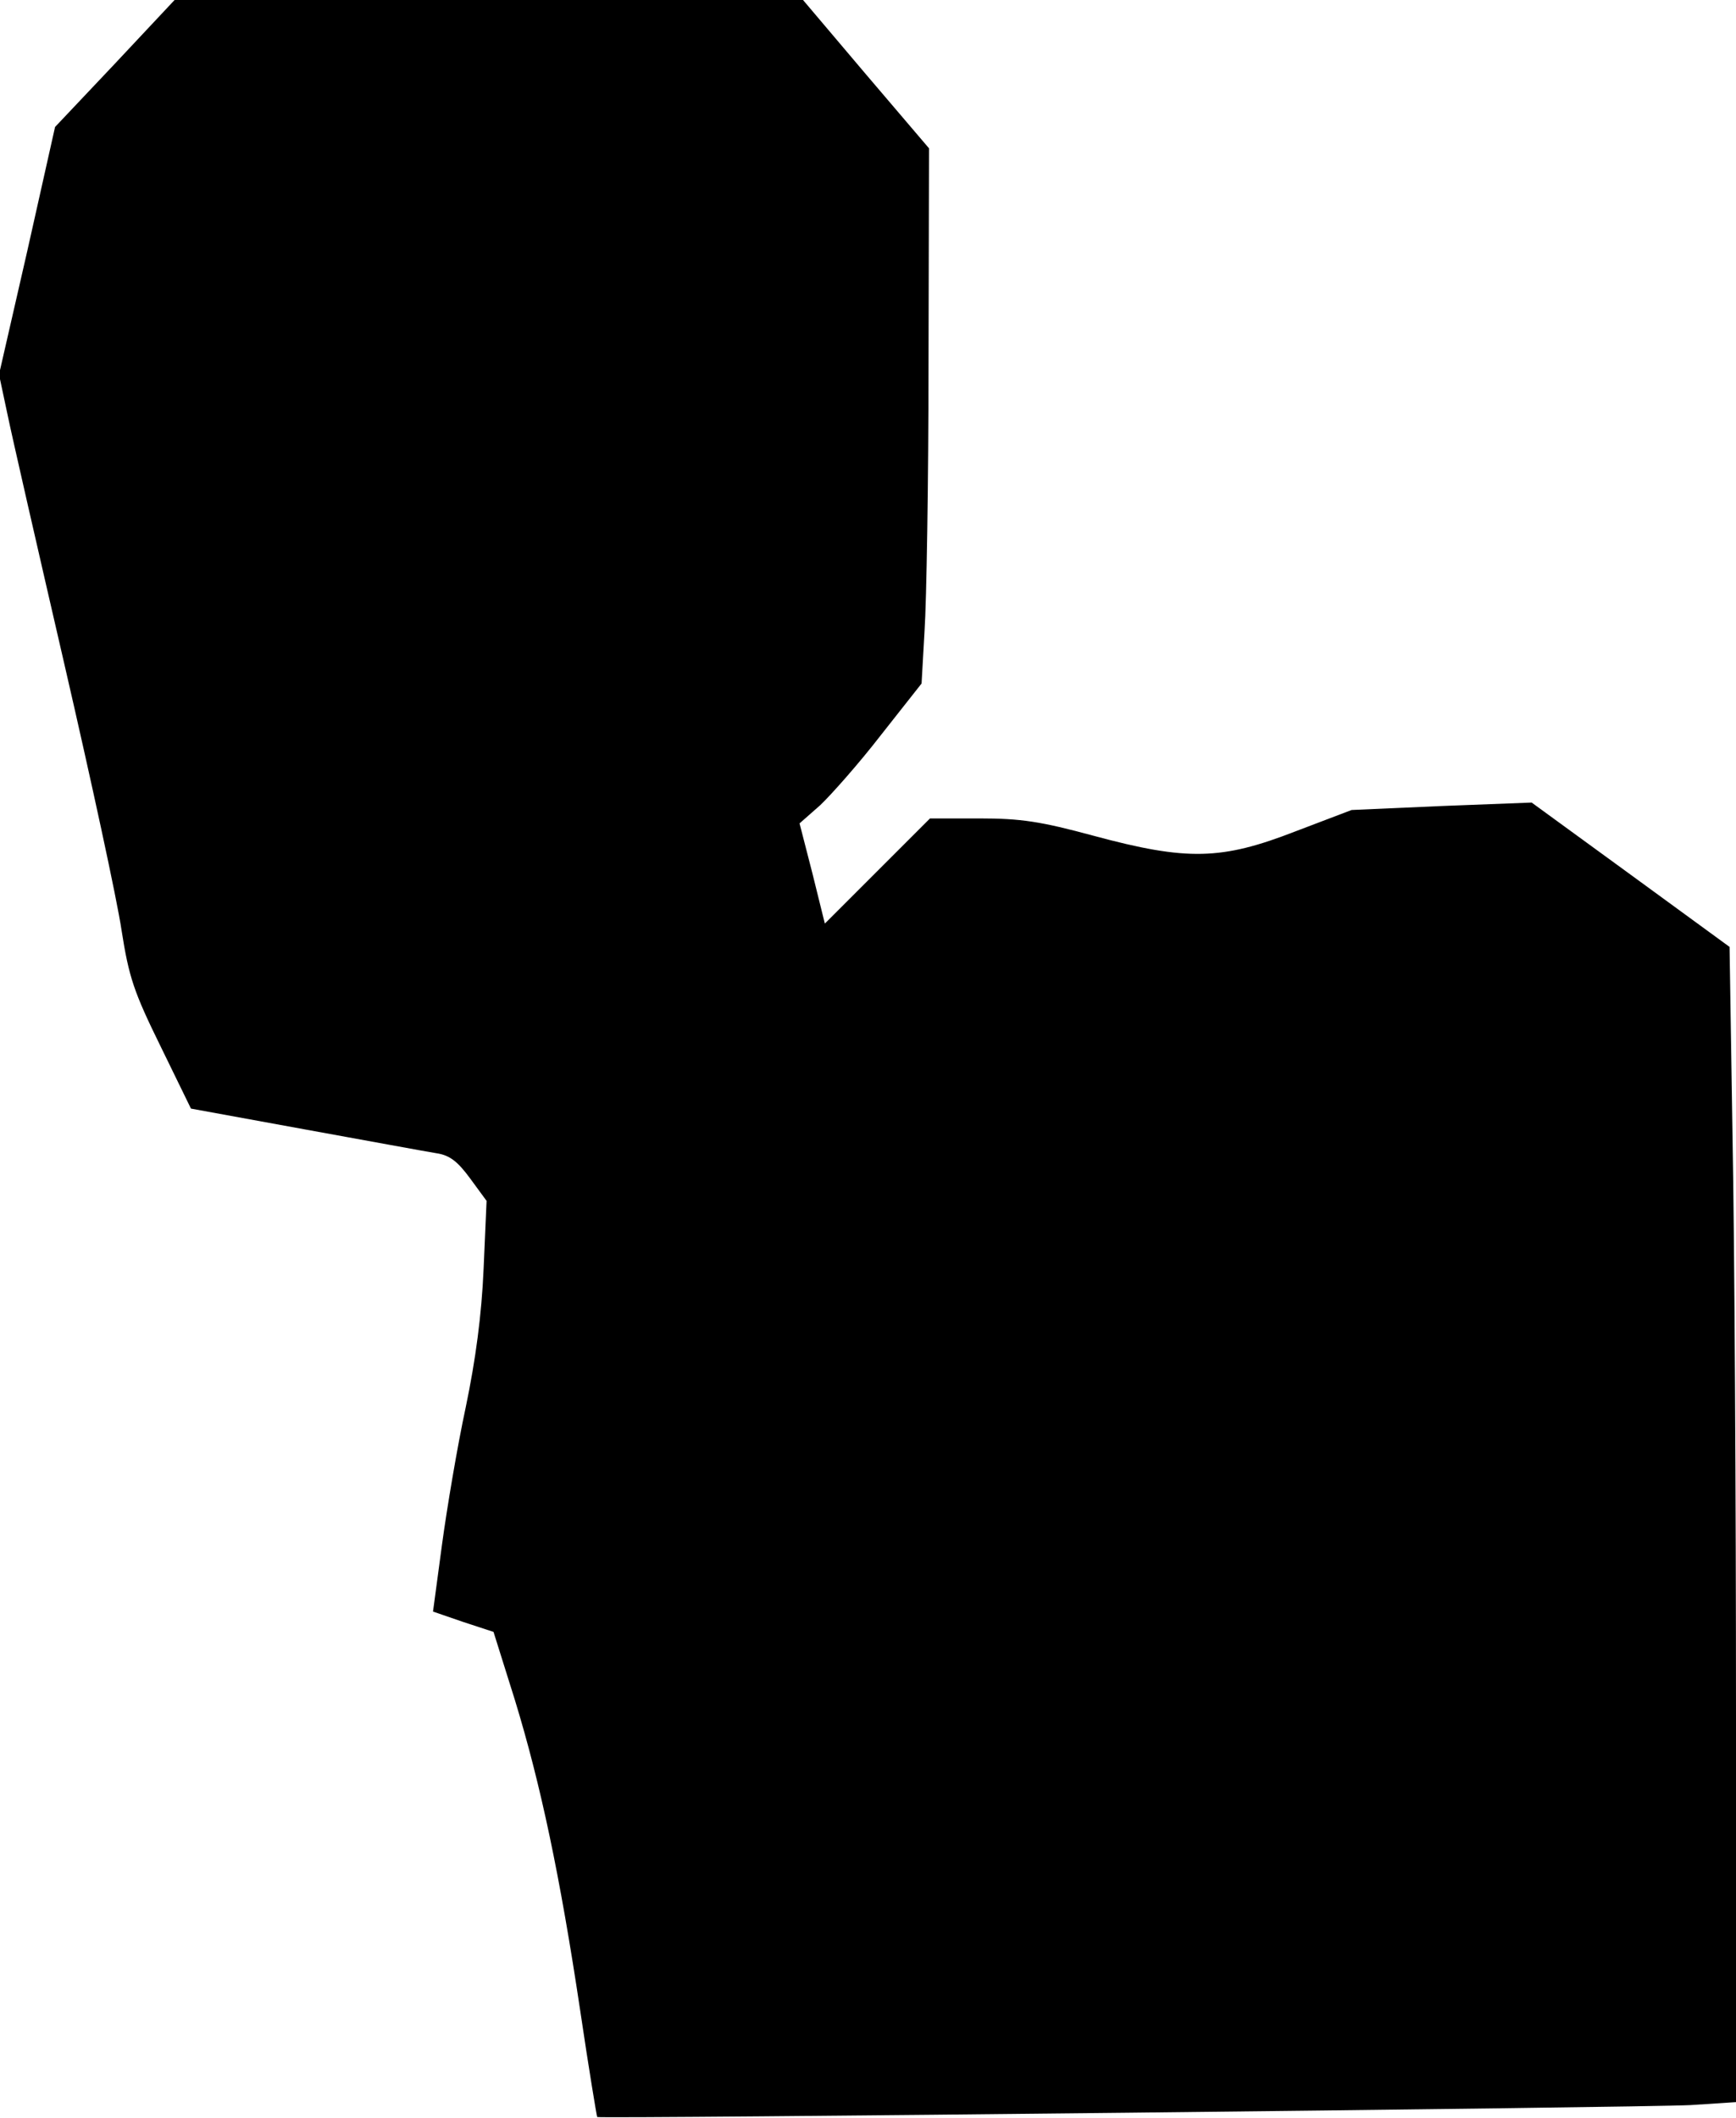 <?xml version="1.0" standalone="no"?>
<!DOCTYPE svg PUBLIC "-//W3C//DTD SVG 20010904//EN"
 "http://www.w3.org/TR/2001/REC-SVG-20010904/DTD/svg10.dtd">
<svg version="1.0" xmlns="http://www.w3.org/2000/svg"
 width="350pt" height="427pt" viewBox="0 0 350 427"
 preserveAspectRatio="xMidYMid meet">
<g transform="translate(0,427) scale(0.1,-0.1)"
fill="#000000" stroke="none">
<path fill="#000000" stroke="none" d="M232 4142 l-121 -128 -56 -250 -57
-249 17 -80 c9 -44 61 -271 115 -505 54 -234 106 -474 115 -535 15 -96 25
-125 79 -235 l61 -125 230 -42 c127 -23 246 -45 265 -48 27 -4 43 -17 68 -51
l33 -45 -6 -137 c-4 -93 -16 -183 -36 -279 -17 -79 -38 -204 -48 -278 l-18
-134 61 -21 61 -20 43 -137 c52 -170 91 -354 132 -628 17 -115 33 -211 34
-213 5 -4 2108 19 2204 24 l92 6 0 781 c0 430 -3 954 -7 1165 l-6 383 -200
146 -199 145 -182 -7 -181 -8 -113 -43 c-149 -58 -218 -60 -407 -9 -107 29
-147 35 -230 35 l-100 0 -106 -106 -106 -106 -25 101 -26 101 42 37 c22 21 78
84 122 141 l82 104 6 106 c4 59 8 302 8 540 l1 433 -127 149 -127 150 -634 0
-633 0 -120 -128z"/>
</g>
</svg>
